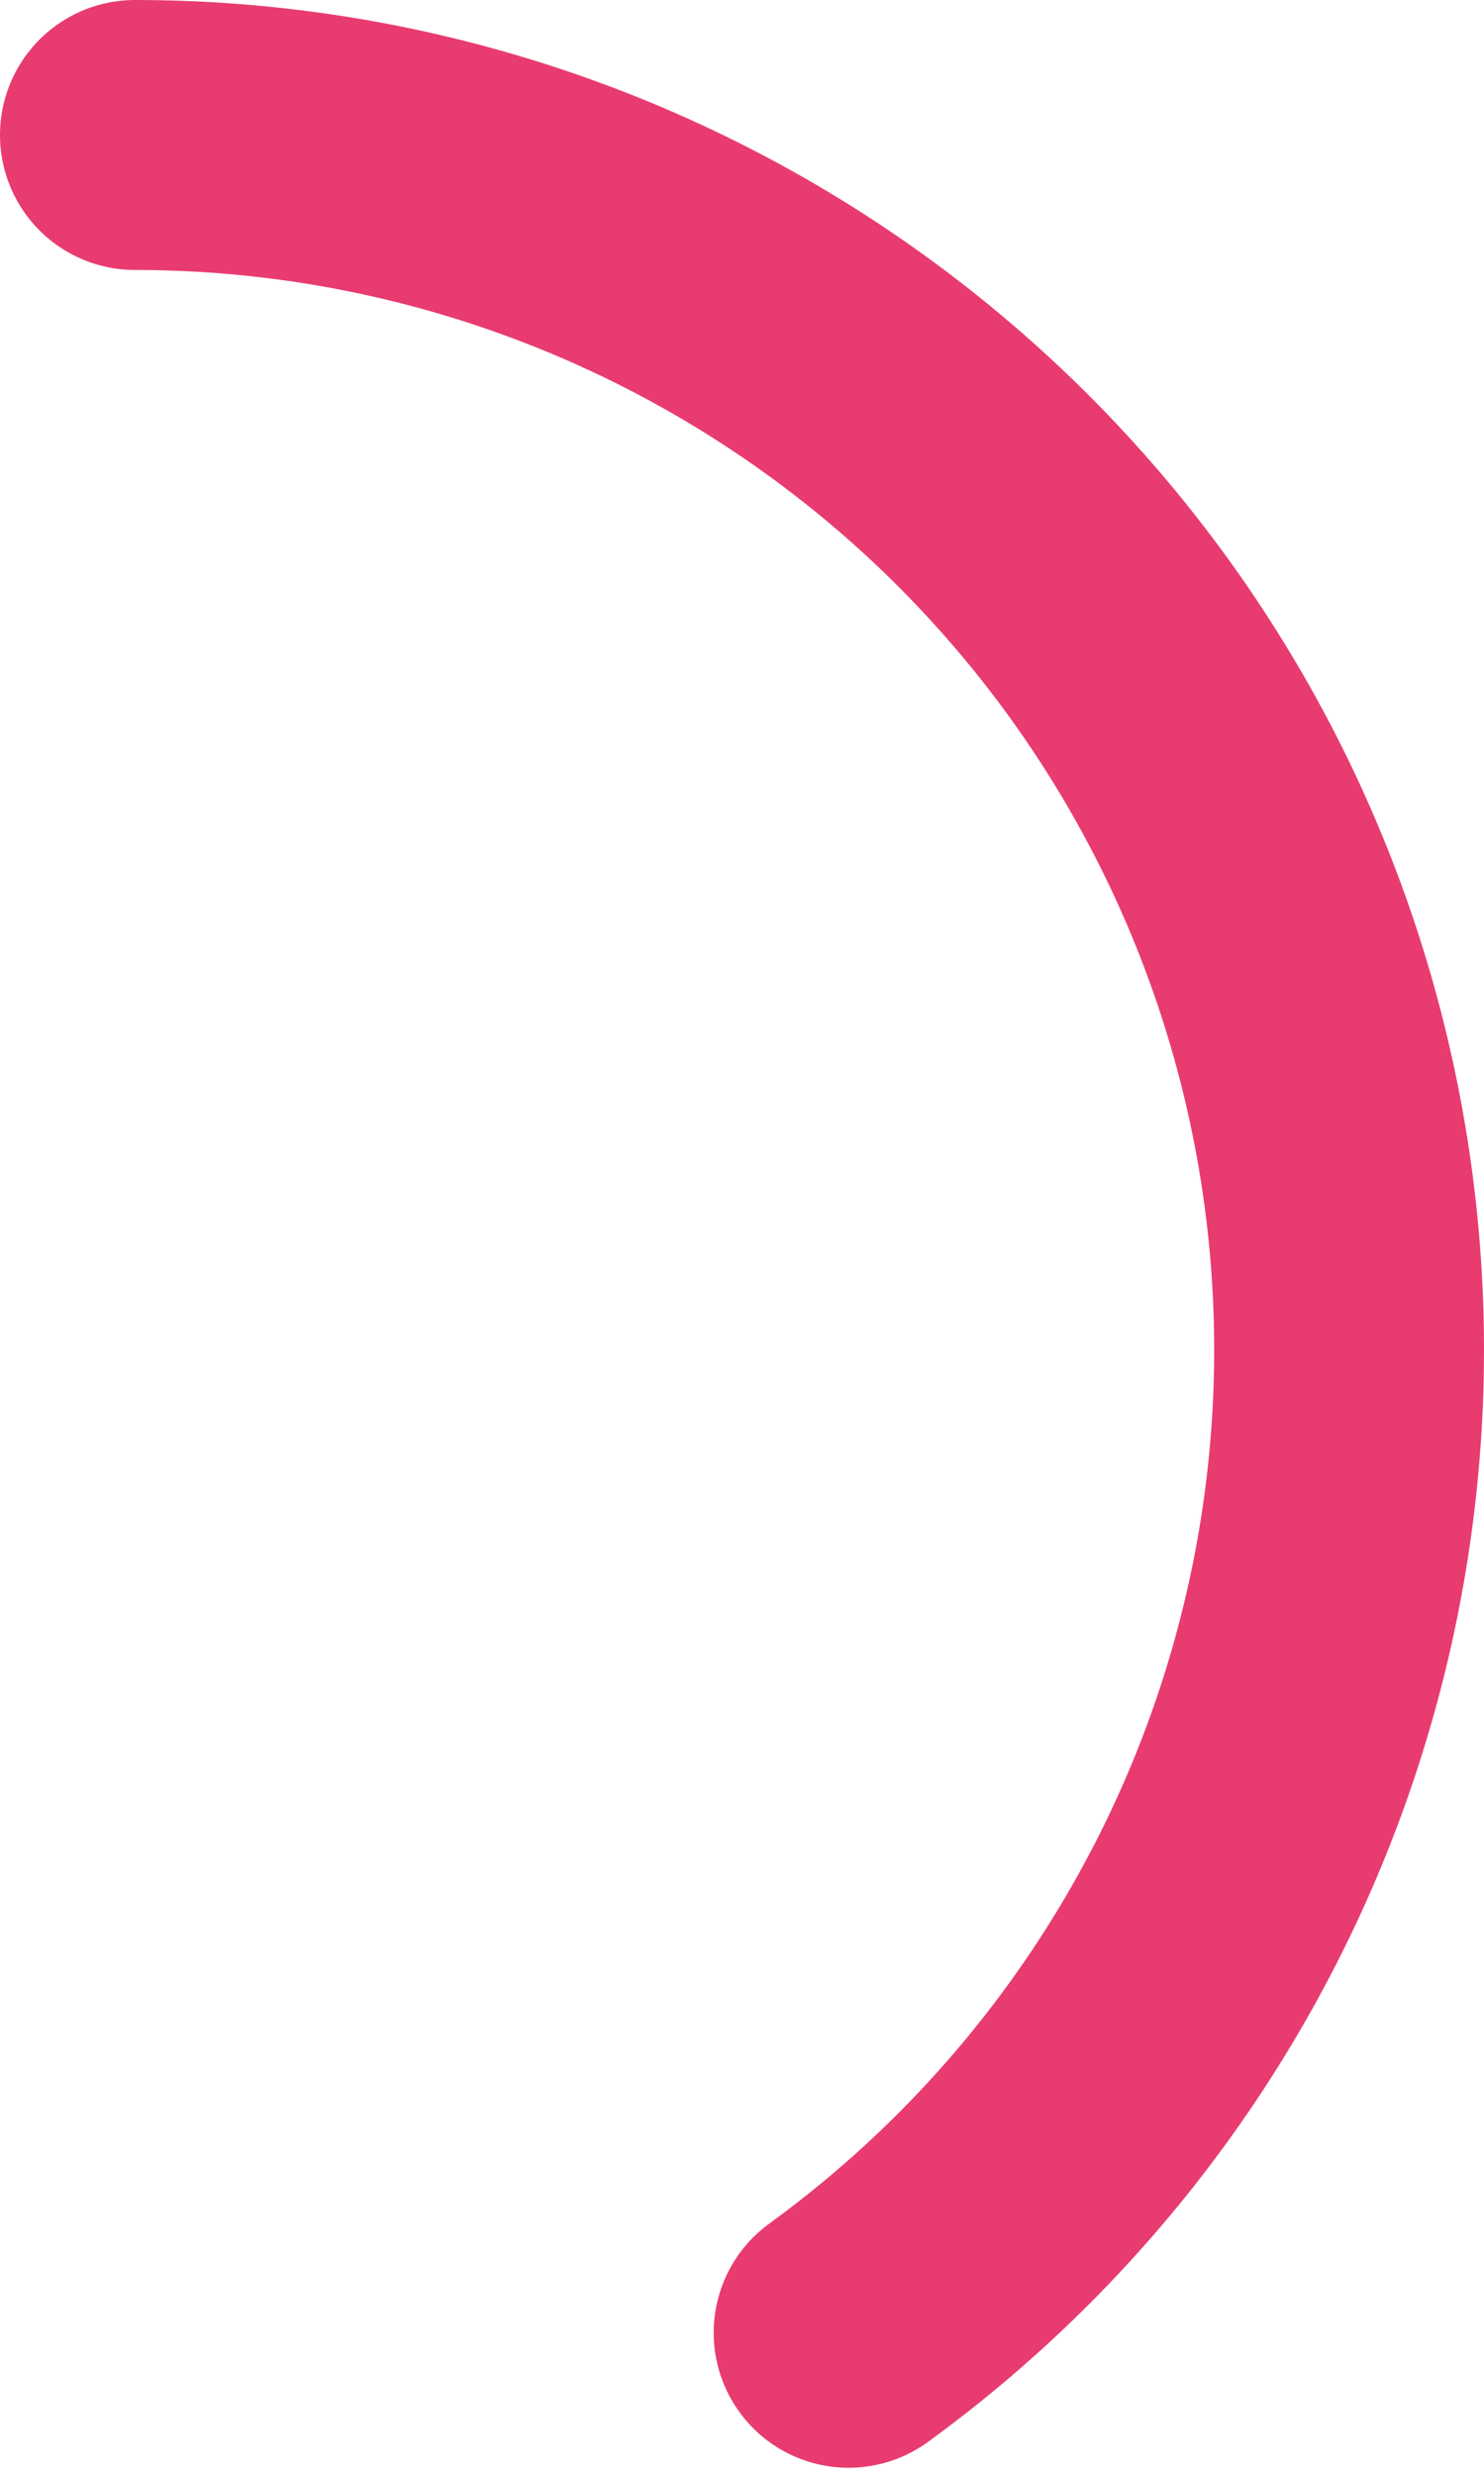 <svg width="132" height="220" viewBox="0 0 132 220" fill="none" xmlns="http://www.w3.org/2000/svg">
<path d="M12 12C34.807 12 57.029 19.22 75.481 32.626C93.932 46.032 107.666 64.935 114.714 86.626C121.762 108.317 121.762 131.683 114.714 153.374C107.666 175.065 93.932 193.968 75.481 207.374" stroke="#E83C70" stroke-width="24" stroke-linecap="round" stroke-linejoin="round"/>
</svg>
